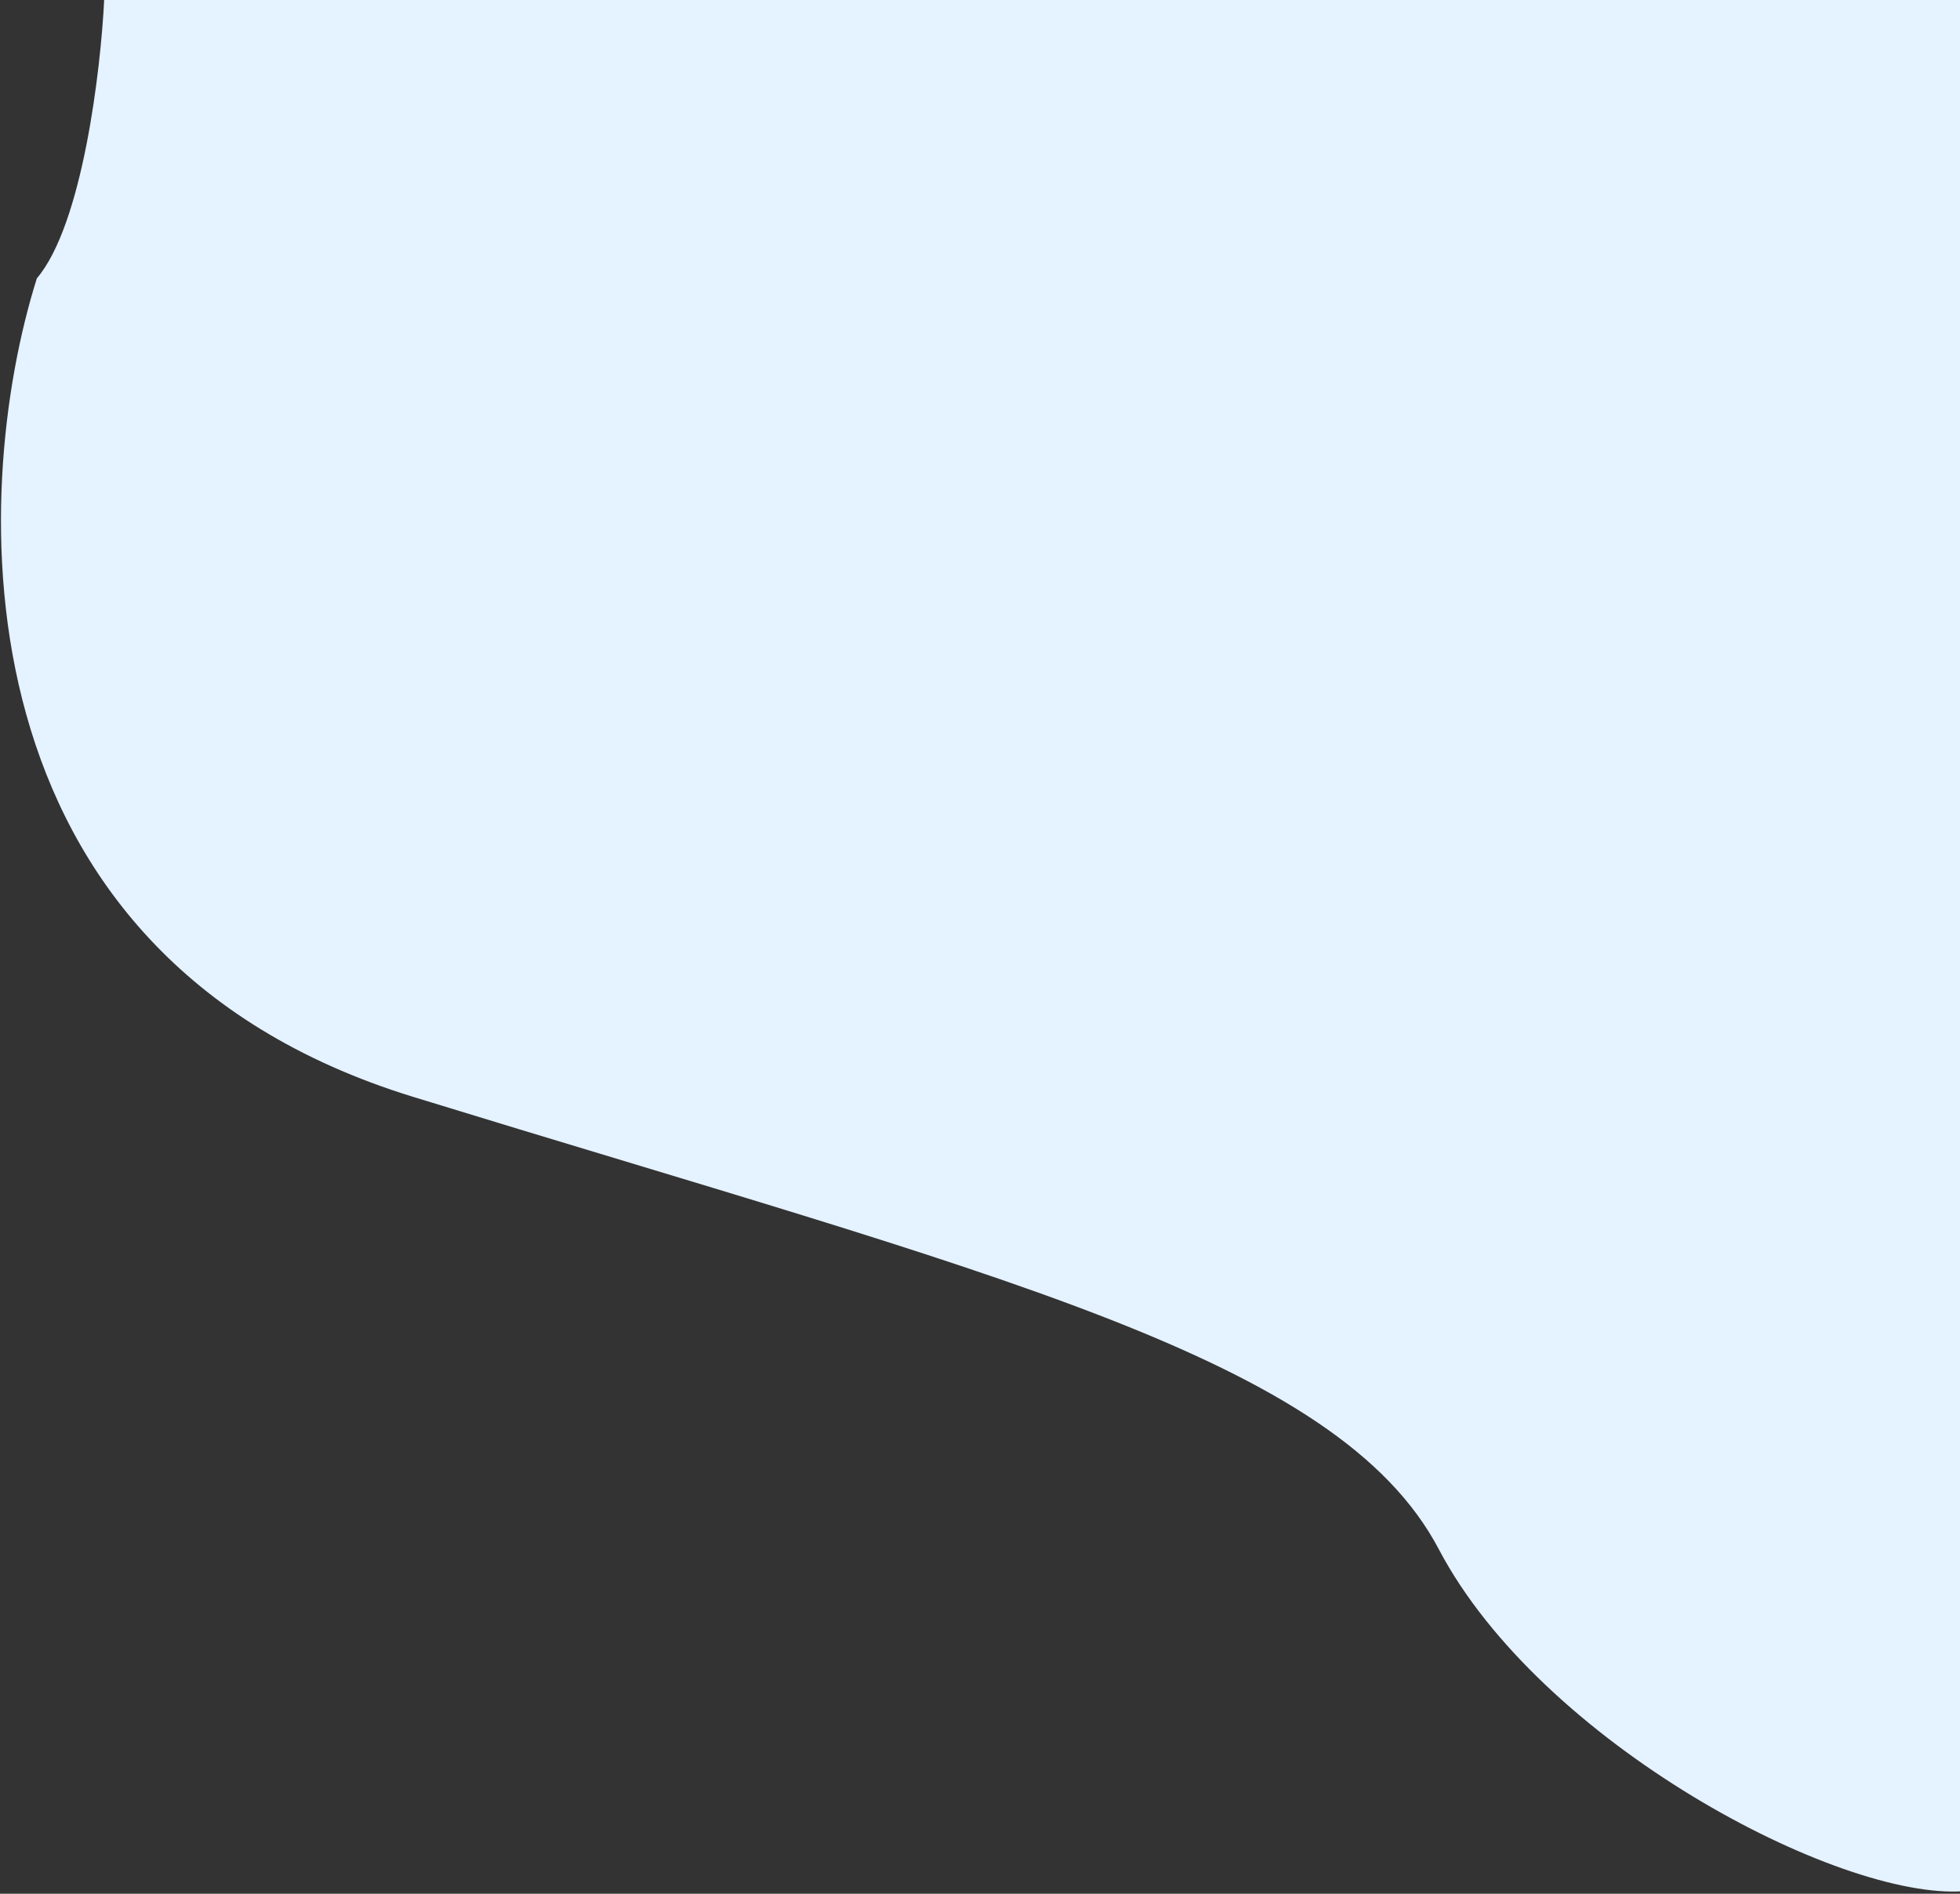 <svg width="771" height="745" viewBox="0 0 771 745" fill="none" xmlns="http://www.w3.org/2000/svg">
<rect x="0" y="0" width="771" height="745" fill="#333333" stroke="none"/>
<path d="M162.5 431.5C-19.5 375.5 -12 193.5 14.5 109.5C32.5 88.3 39.667 27.333 41 -0.5H772.5V744C723 747.5 606 685.5 566 609.5C526 533.5 390 501.5 162.5 431.5Z" fill="#E5F2FF"/>
</svg>
